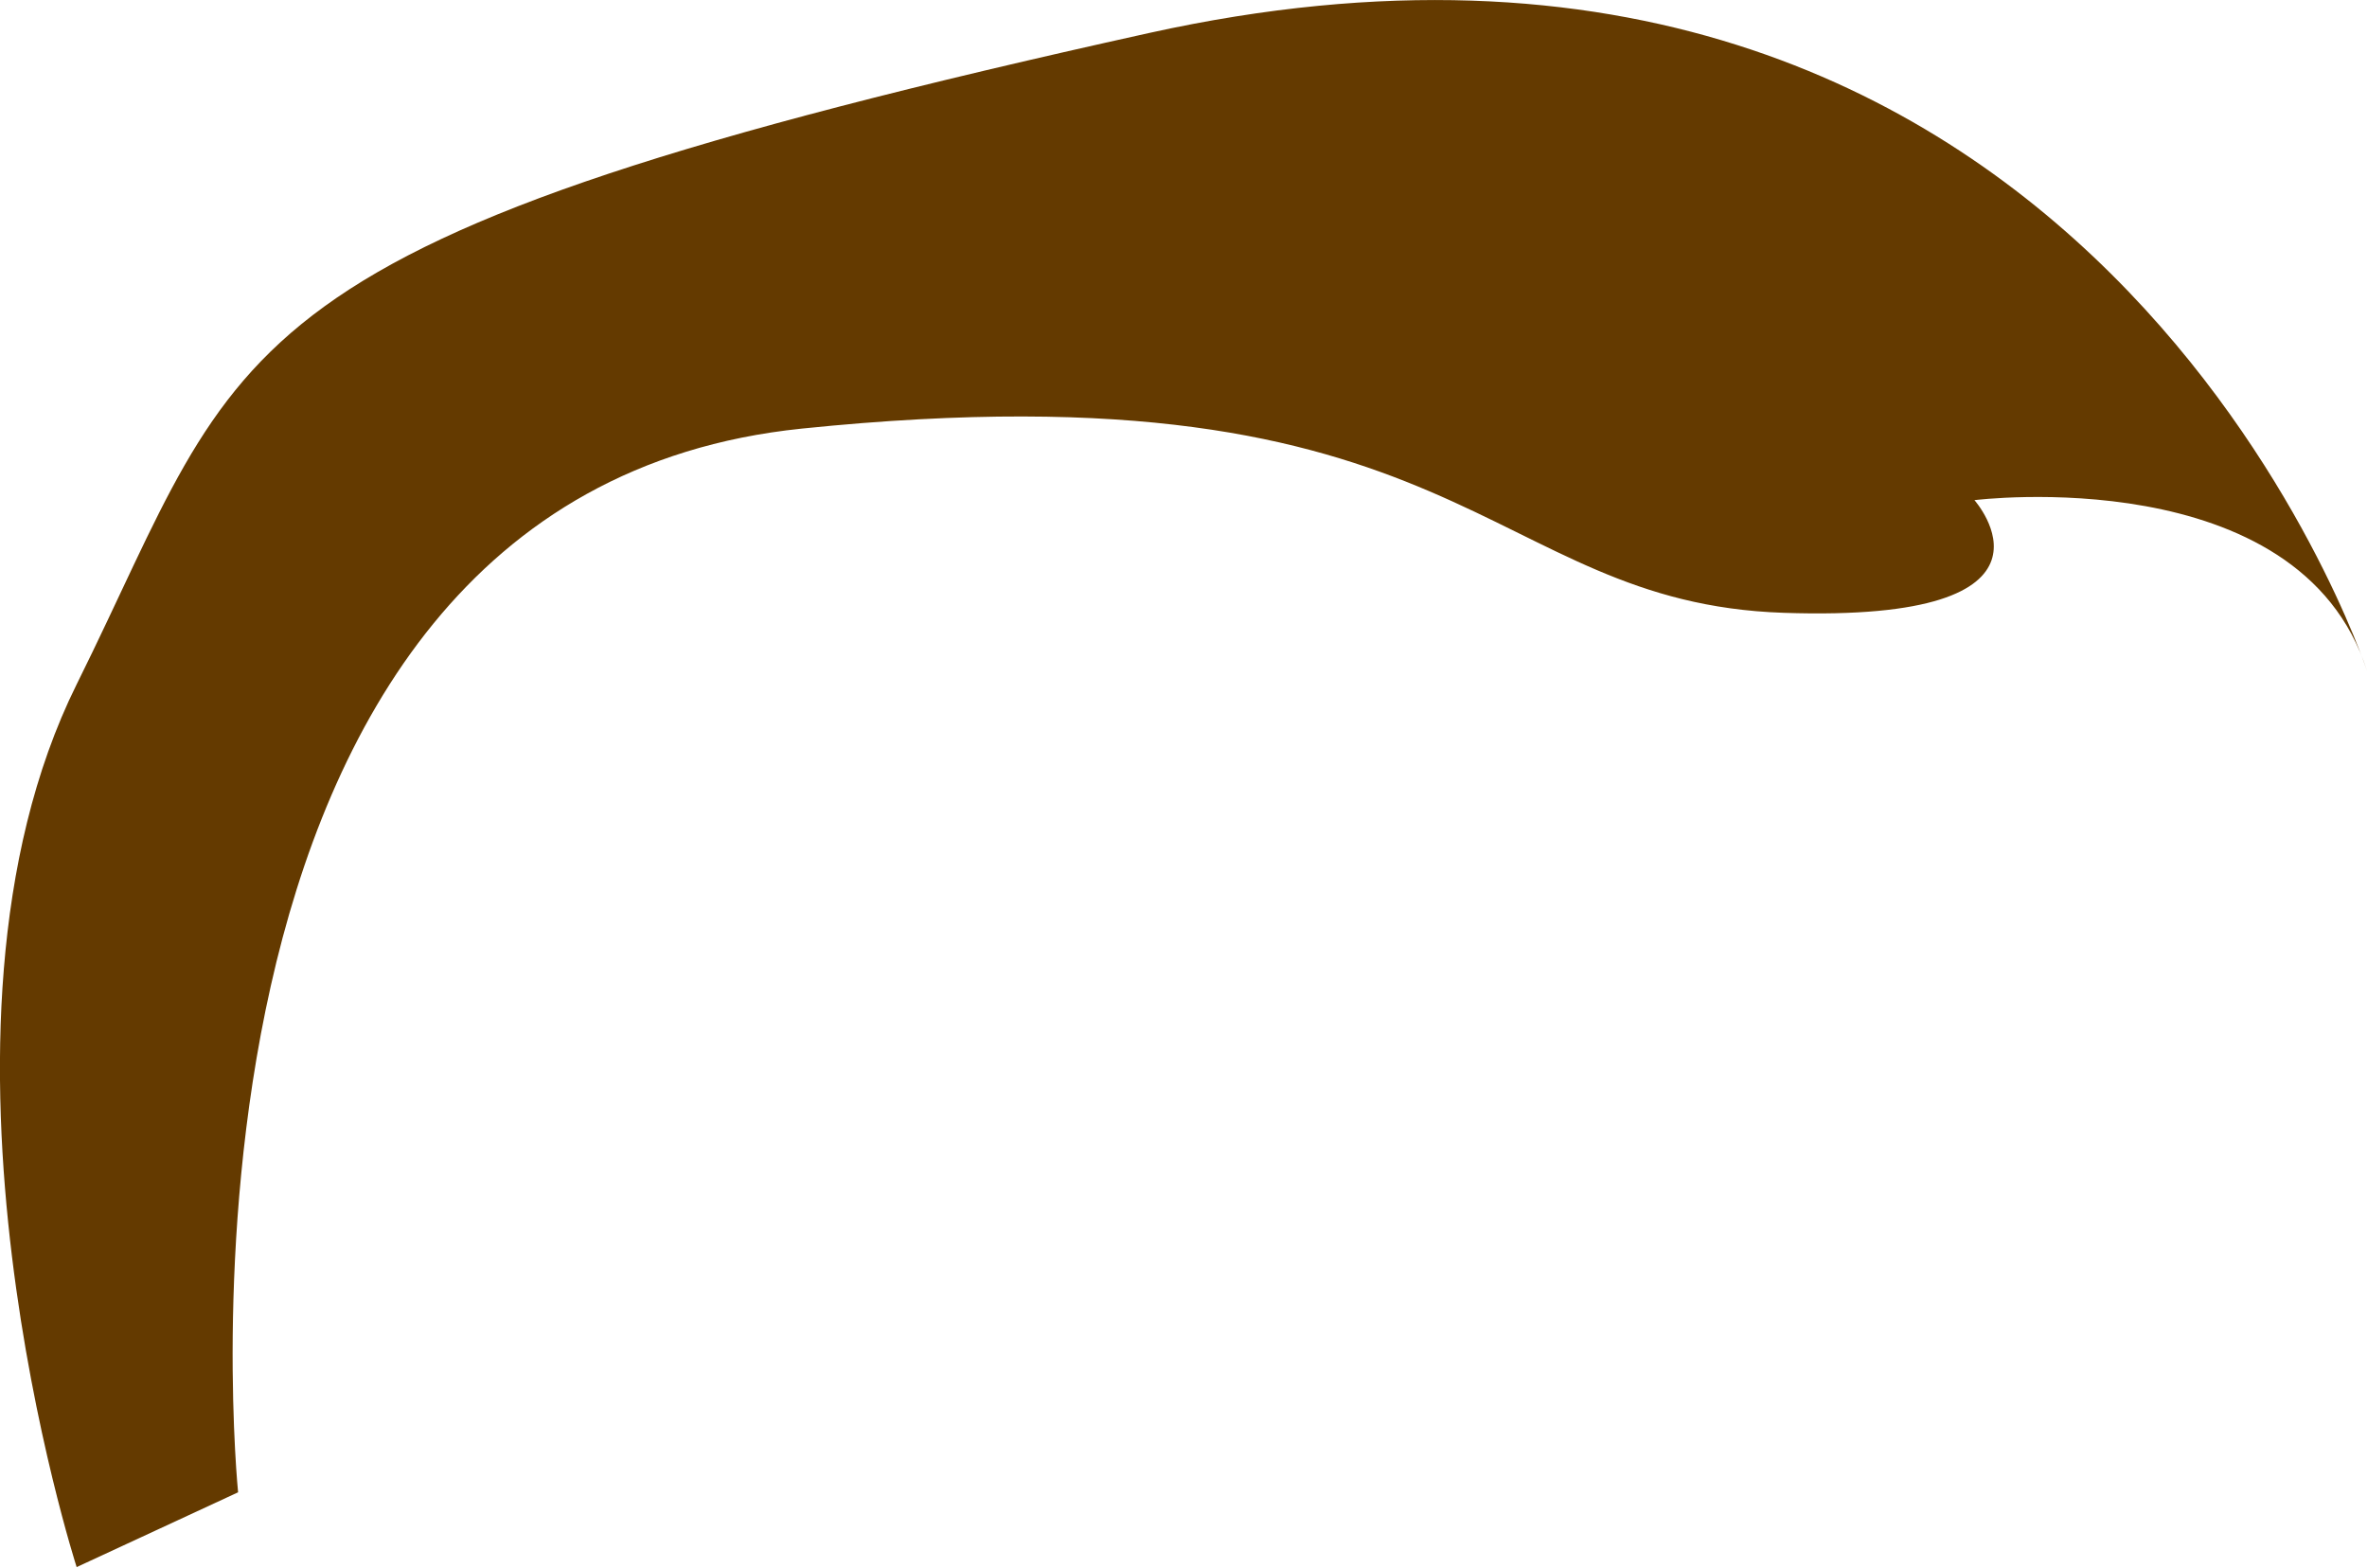 <svg xmlns="http://www.w3.org/2000/svg" viewBox="0 0 101.9 67.5"><defs><style>.cls-1{fill:#643a00;}</style></defs><g id="Layer_2" data-name="Layer 2"><g id="Glavno_Besedilo" data-name="Glavno Besedilo"><path class="cls-1" d="M10.25,64.24S5.91,21.39,34.52,18.45s29.34,7.49,42.26,7.93S85,21.53,85,21.53s14-1.76,16.9,7.35c0,0-11.9-36.42-52.43-27.46S10.73,14.49,3.3,29.46s0,38,0,38"/></g></g></svg>